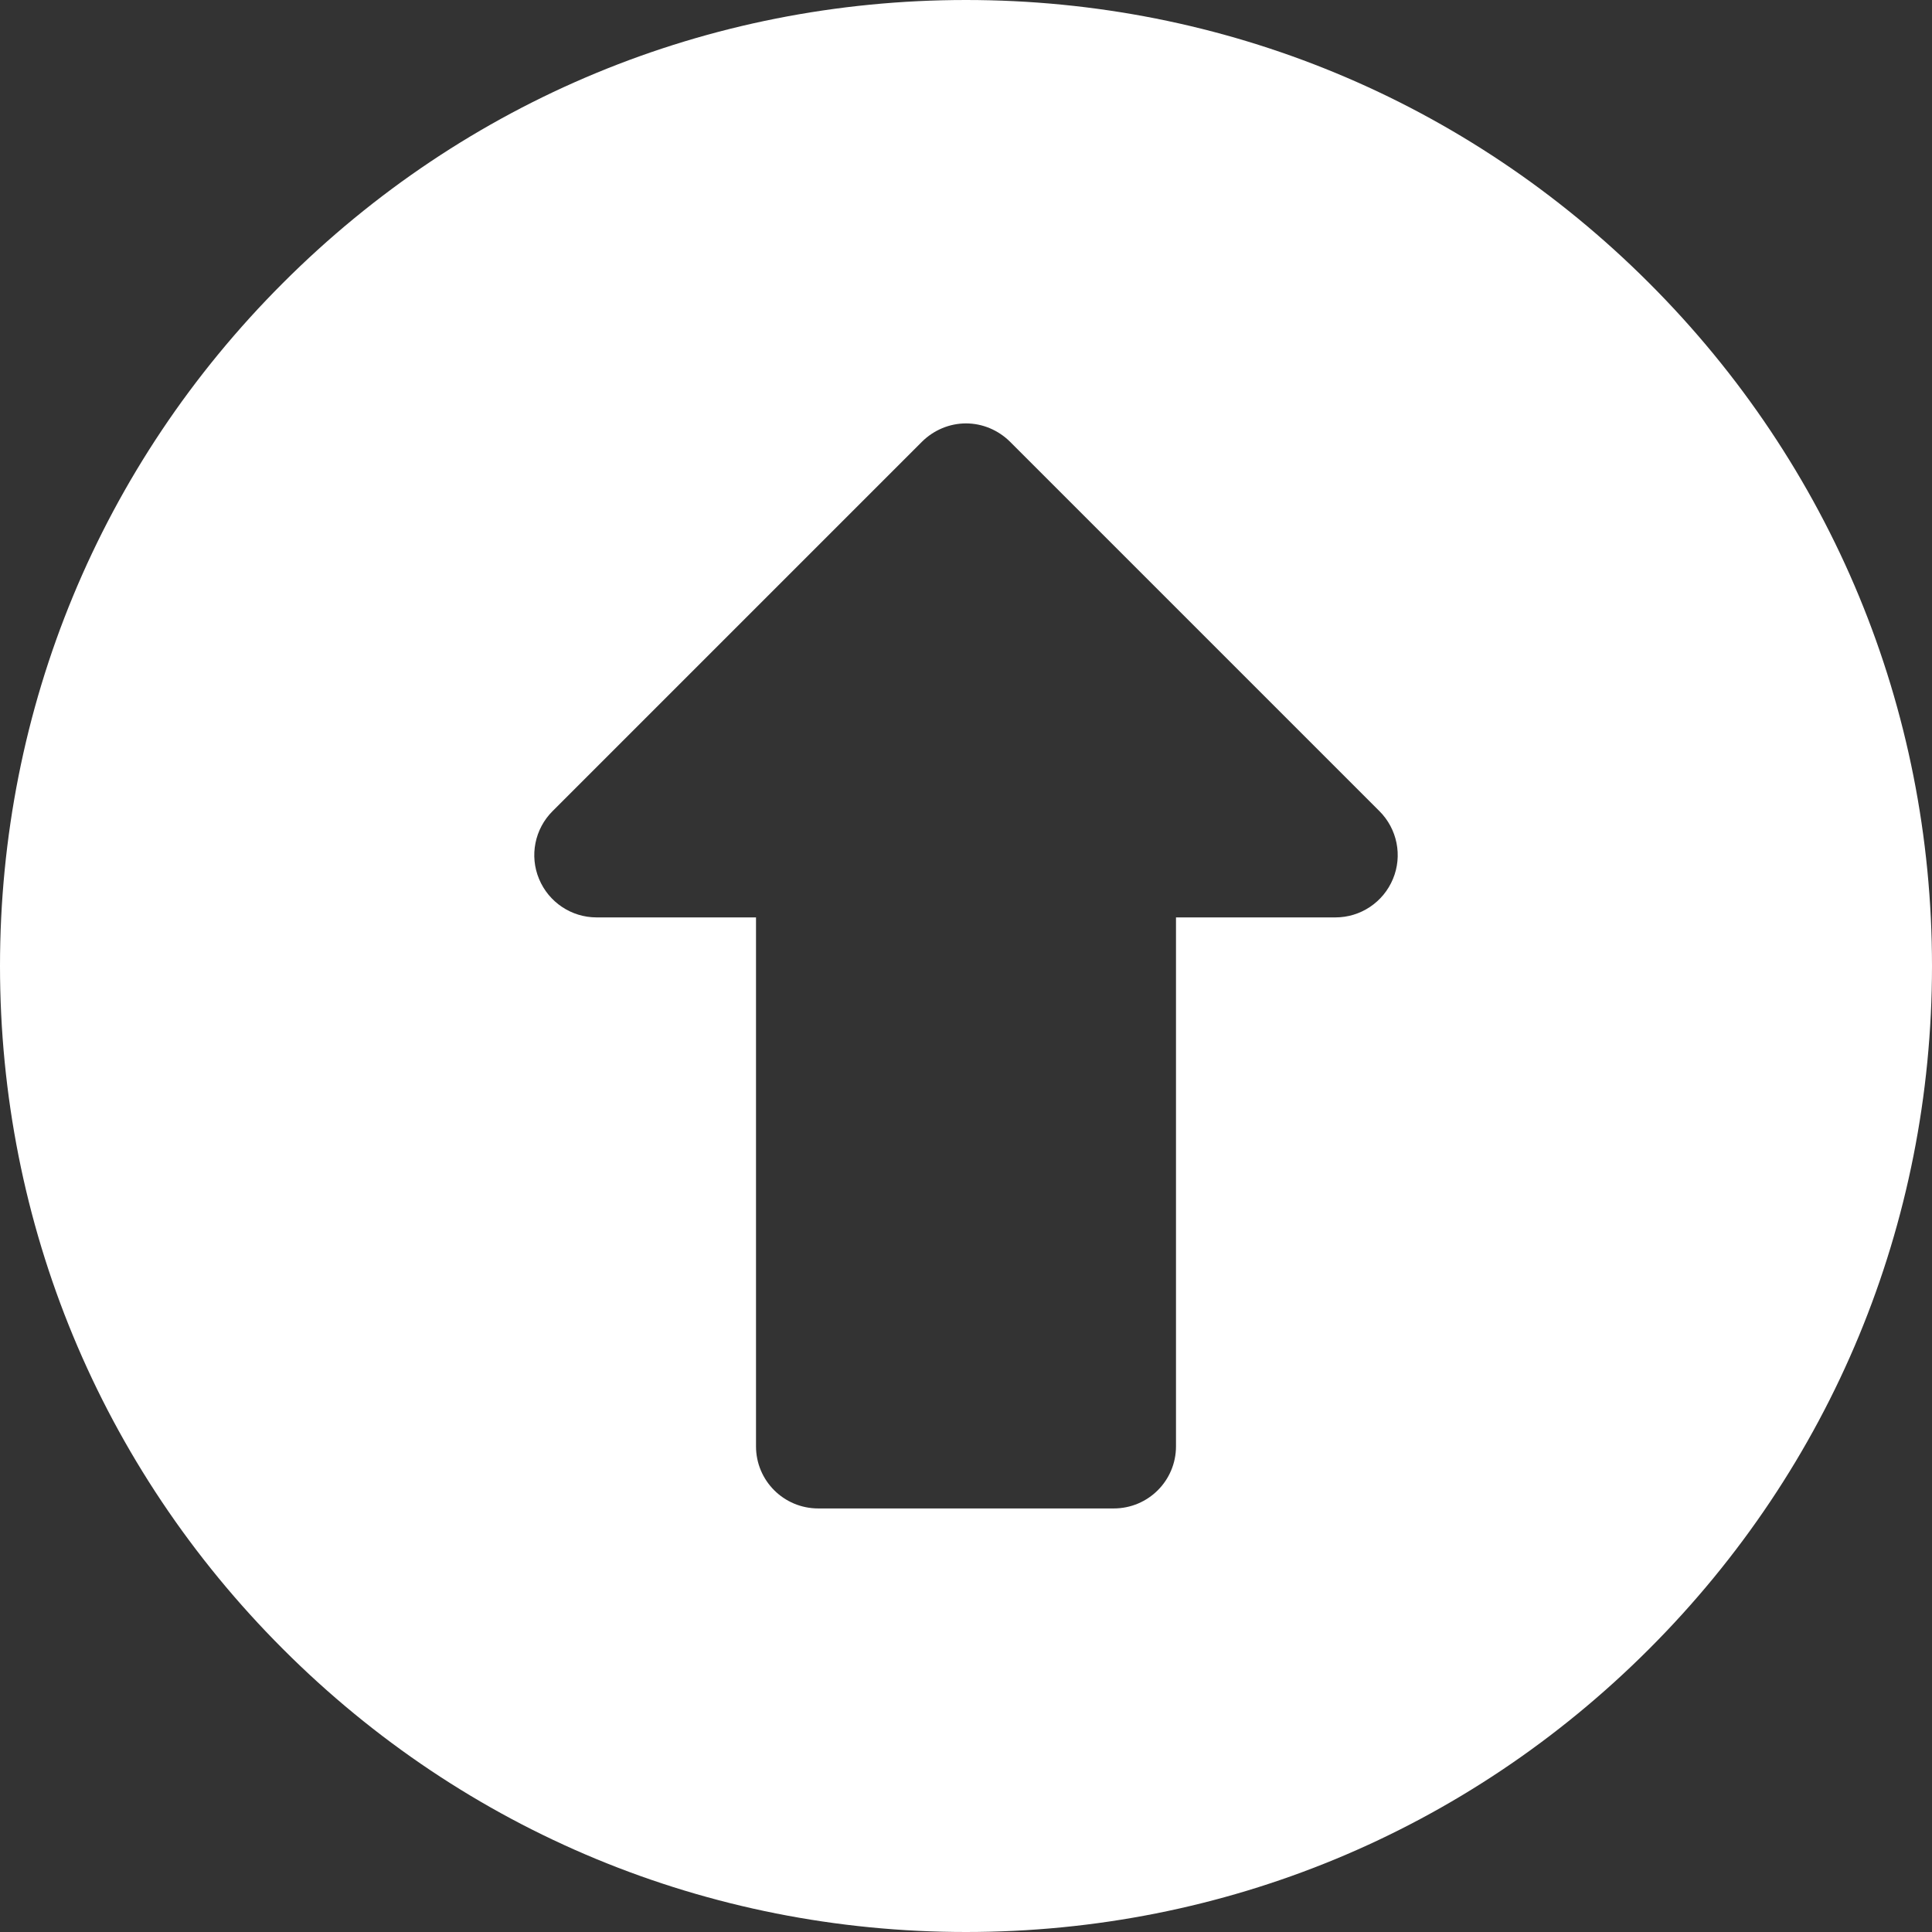 <svg width="13" height="13" viewBox="0 0 13 13" fill="none" xmlns="http://www.w3.org/2000/svg">
<rect x="0" y="0" width="13" height="13" fill="#333333" stroke="none"/>
<g clip-path="url(#clip0_559_5585)">
<path d="M11.096 1.904C9.868 0.676 8.236 0 6.5 0C4.764 0 3.131 0.676 1.904 1.904C0.676 3.131 0 4.764 0 6.5C0 8.236 0.676 9.868 1.904 11.096C3.131 12.324 4.764 13 6.5 13C8.236 13 9.868 12.324 11.096 11.096C12.324 9.868 13 8.236 13 6.5C13 4.764 12.324 3.131 11.096 1.904ZM9.373 5.914C9.308 6.071 9.155 6.173 8.986 6.173H7.913V9.732C7.913 9.963 7.726 10.15 7.494 10.15H5.506C5.274 10.15 5.087 9.963 5.087 9.732V6.173H4.014C3.845 6.173 3.692 6.071 3.627 5.914C3.562 5.758 3.598 5.578 3.718 5.458L6.204 2.972C6.283 2.894 6.389 2.849 6.5 2.849C6.611 2.849 6.717 2.894 6.796 2.972L9.282 5.458C9.402 5.578 9.438 5.758 9.373 5.914Z" fill="white"/>
</g>
<defs>
<clipPath id="clip0_559_5585">
<rect width="13" height="13" fill="white"/>
</clipPath>
</defs>
</svg>
